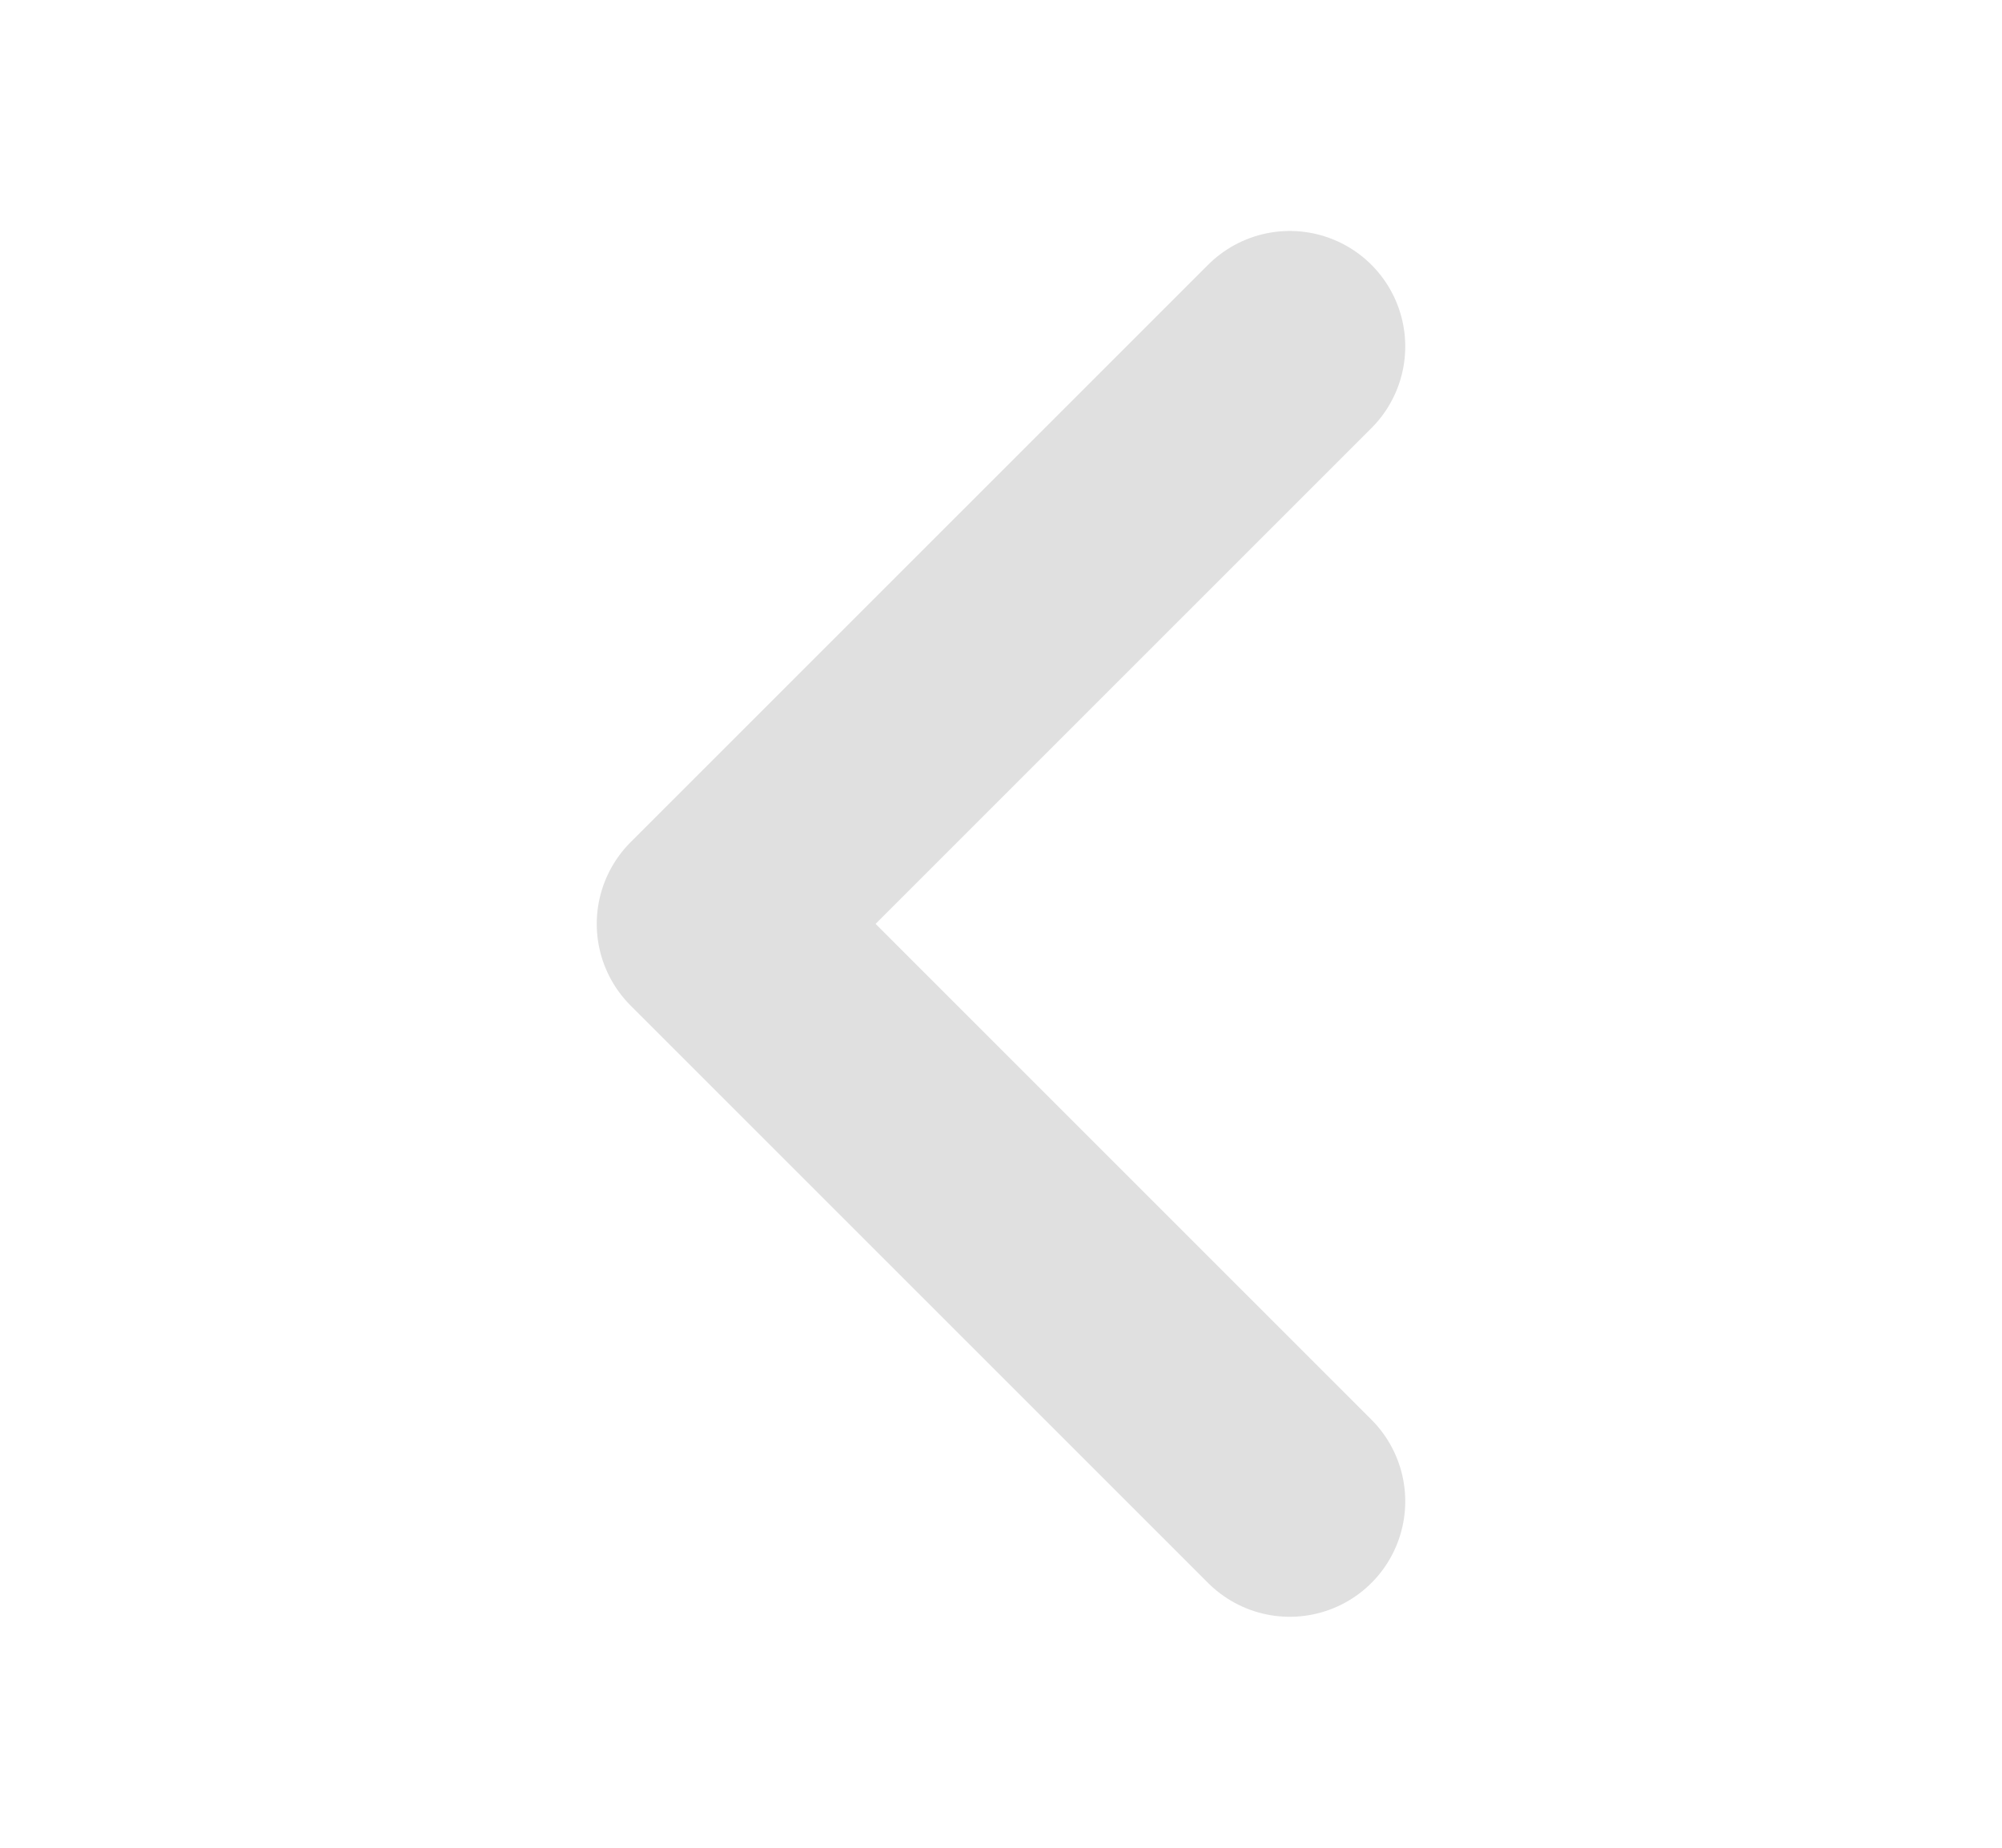 <svg xmlns="http://www.w3.org/2000/svg" width="13" height="12" viewBox="0 0 13 12" fill="none">
  <path d="M8.375 2.25L4.625 6L8.375 9.75" stroke="#E0E0E0" stroke-width="1.5" stroke-linecap="round" stroke-linejoin="round"/>
</svg>